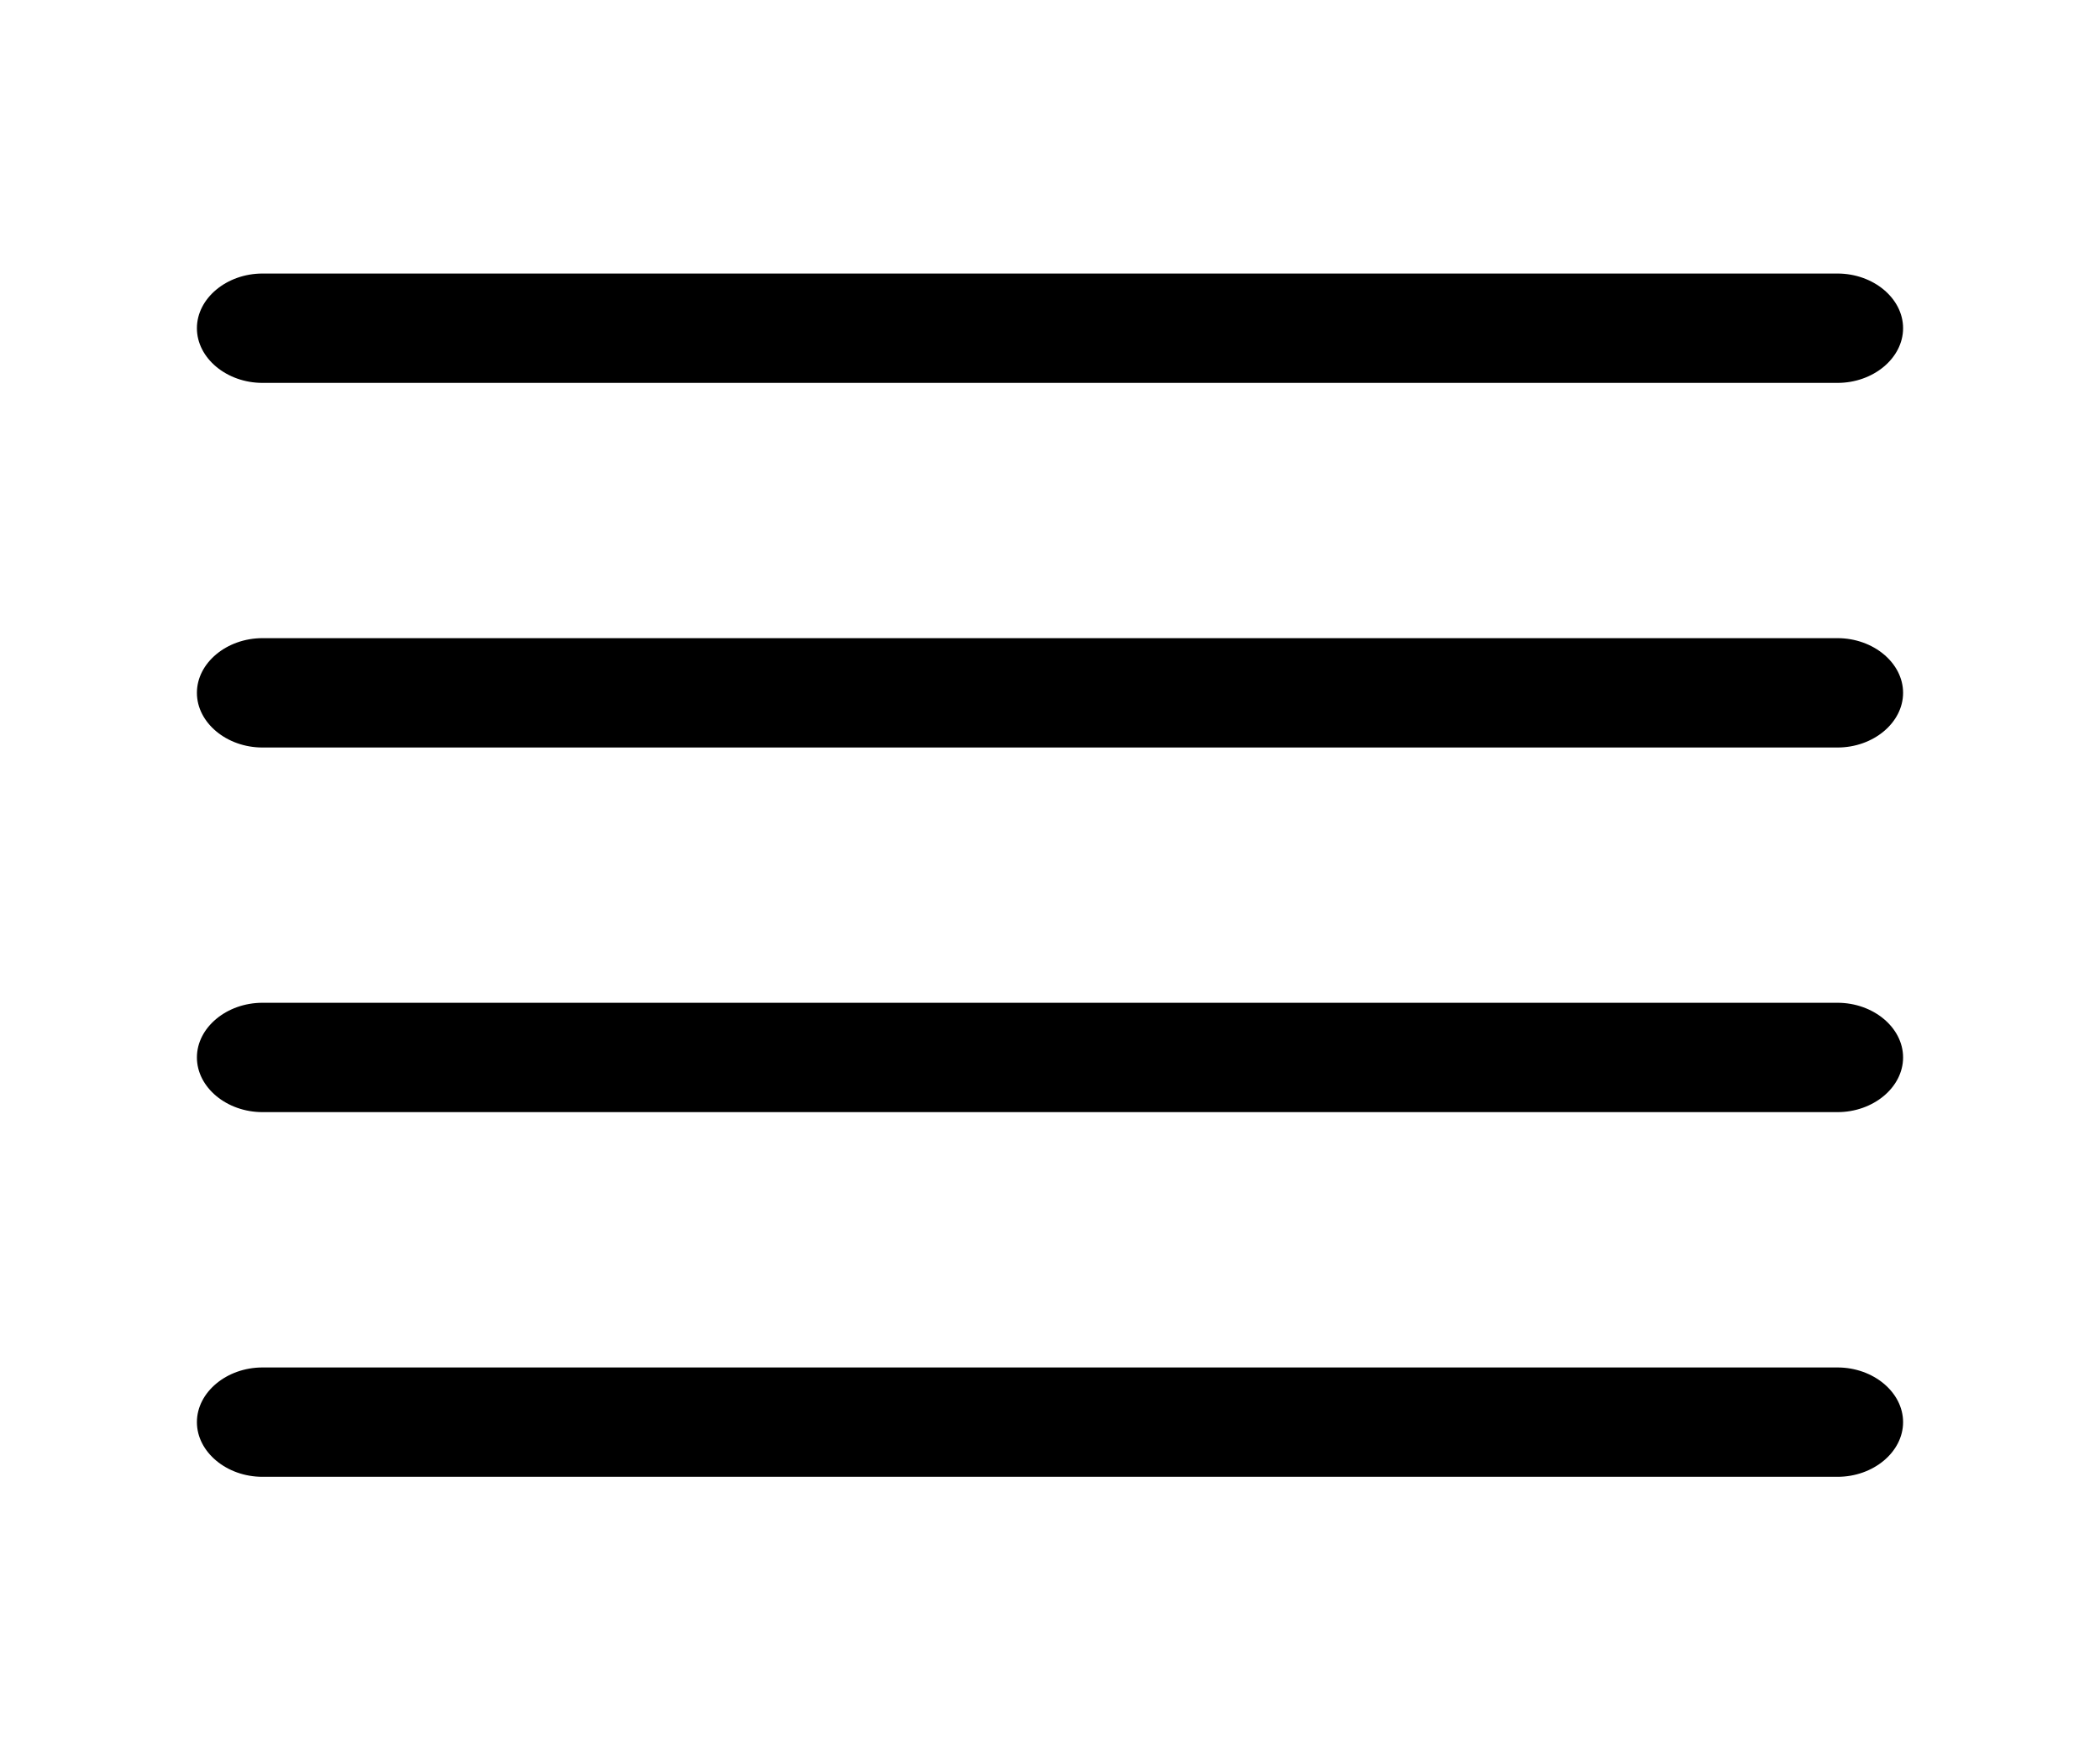 <svg width="30" height="25" viewBox="0 0 30 25" xmlns="http://www.w3.org/2000/svg"><g clip-path="url(#a)"><path d="M26.25 5.469H3.75c-.512 0-.937-.354-.937-.781s.425-.781.937-.781h22.5c.512 0 .937.354.937.781s-.425.781-.937.781m0 5.208H3.75c-.512 0-.937-.354-.937-.781s.425-.781.937-.781h22.5c.512 0 .937.354.937.781s-.425.781-.937.781m0 5.208H3.75c-.512 0-.937-.354-.937-.781s.425-.781.937-.781h22.5c.512 0 .937.354.937.781s-.425.781-.937.781m0 5.209H3.75c-.512 0-.937-.354-.937-.781s.425-.781.937-.781h22.5c.512 0 .937.354.937.781s-.425.781-.937.781"/></g><defs><clipPath id="a"><path fill="#fff" d="M0 0h30v25H0z"/></clipPath></defs></svg>